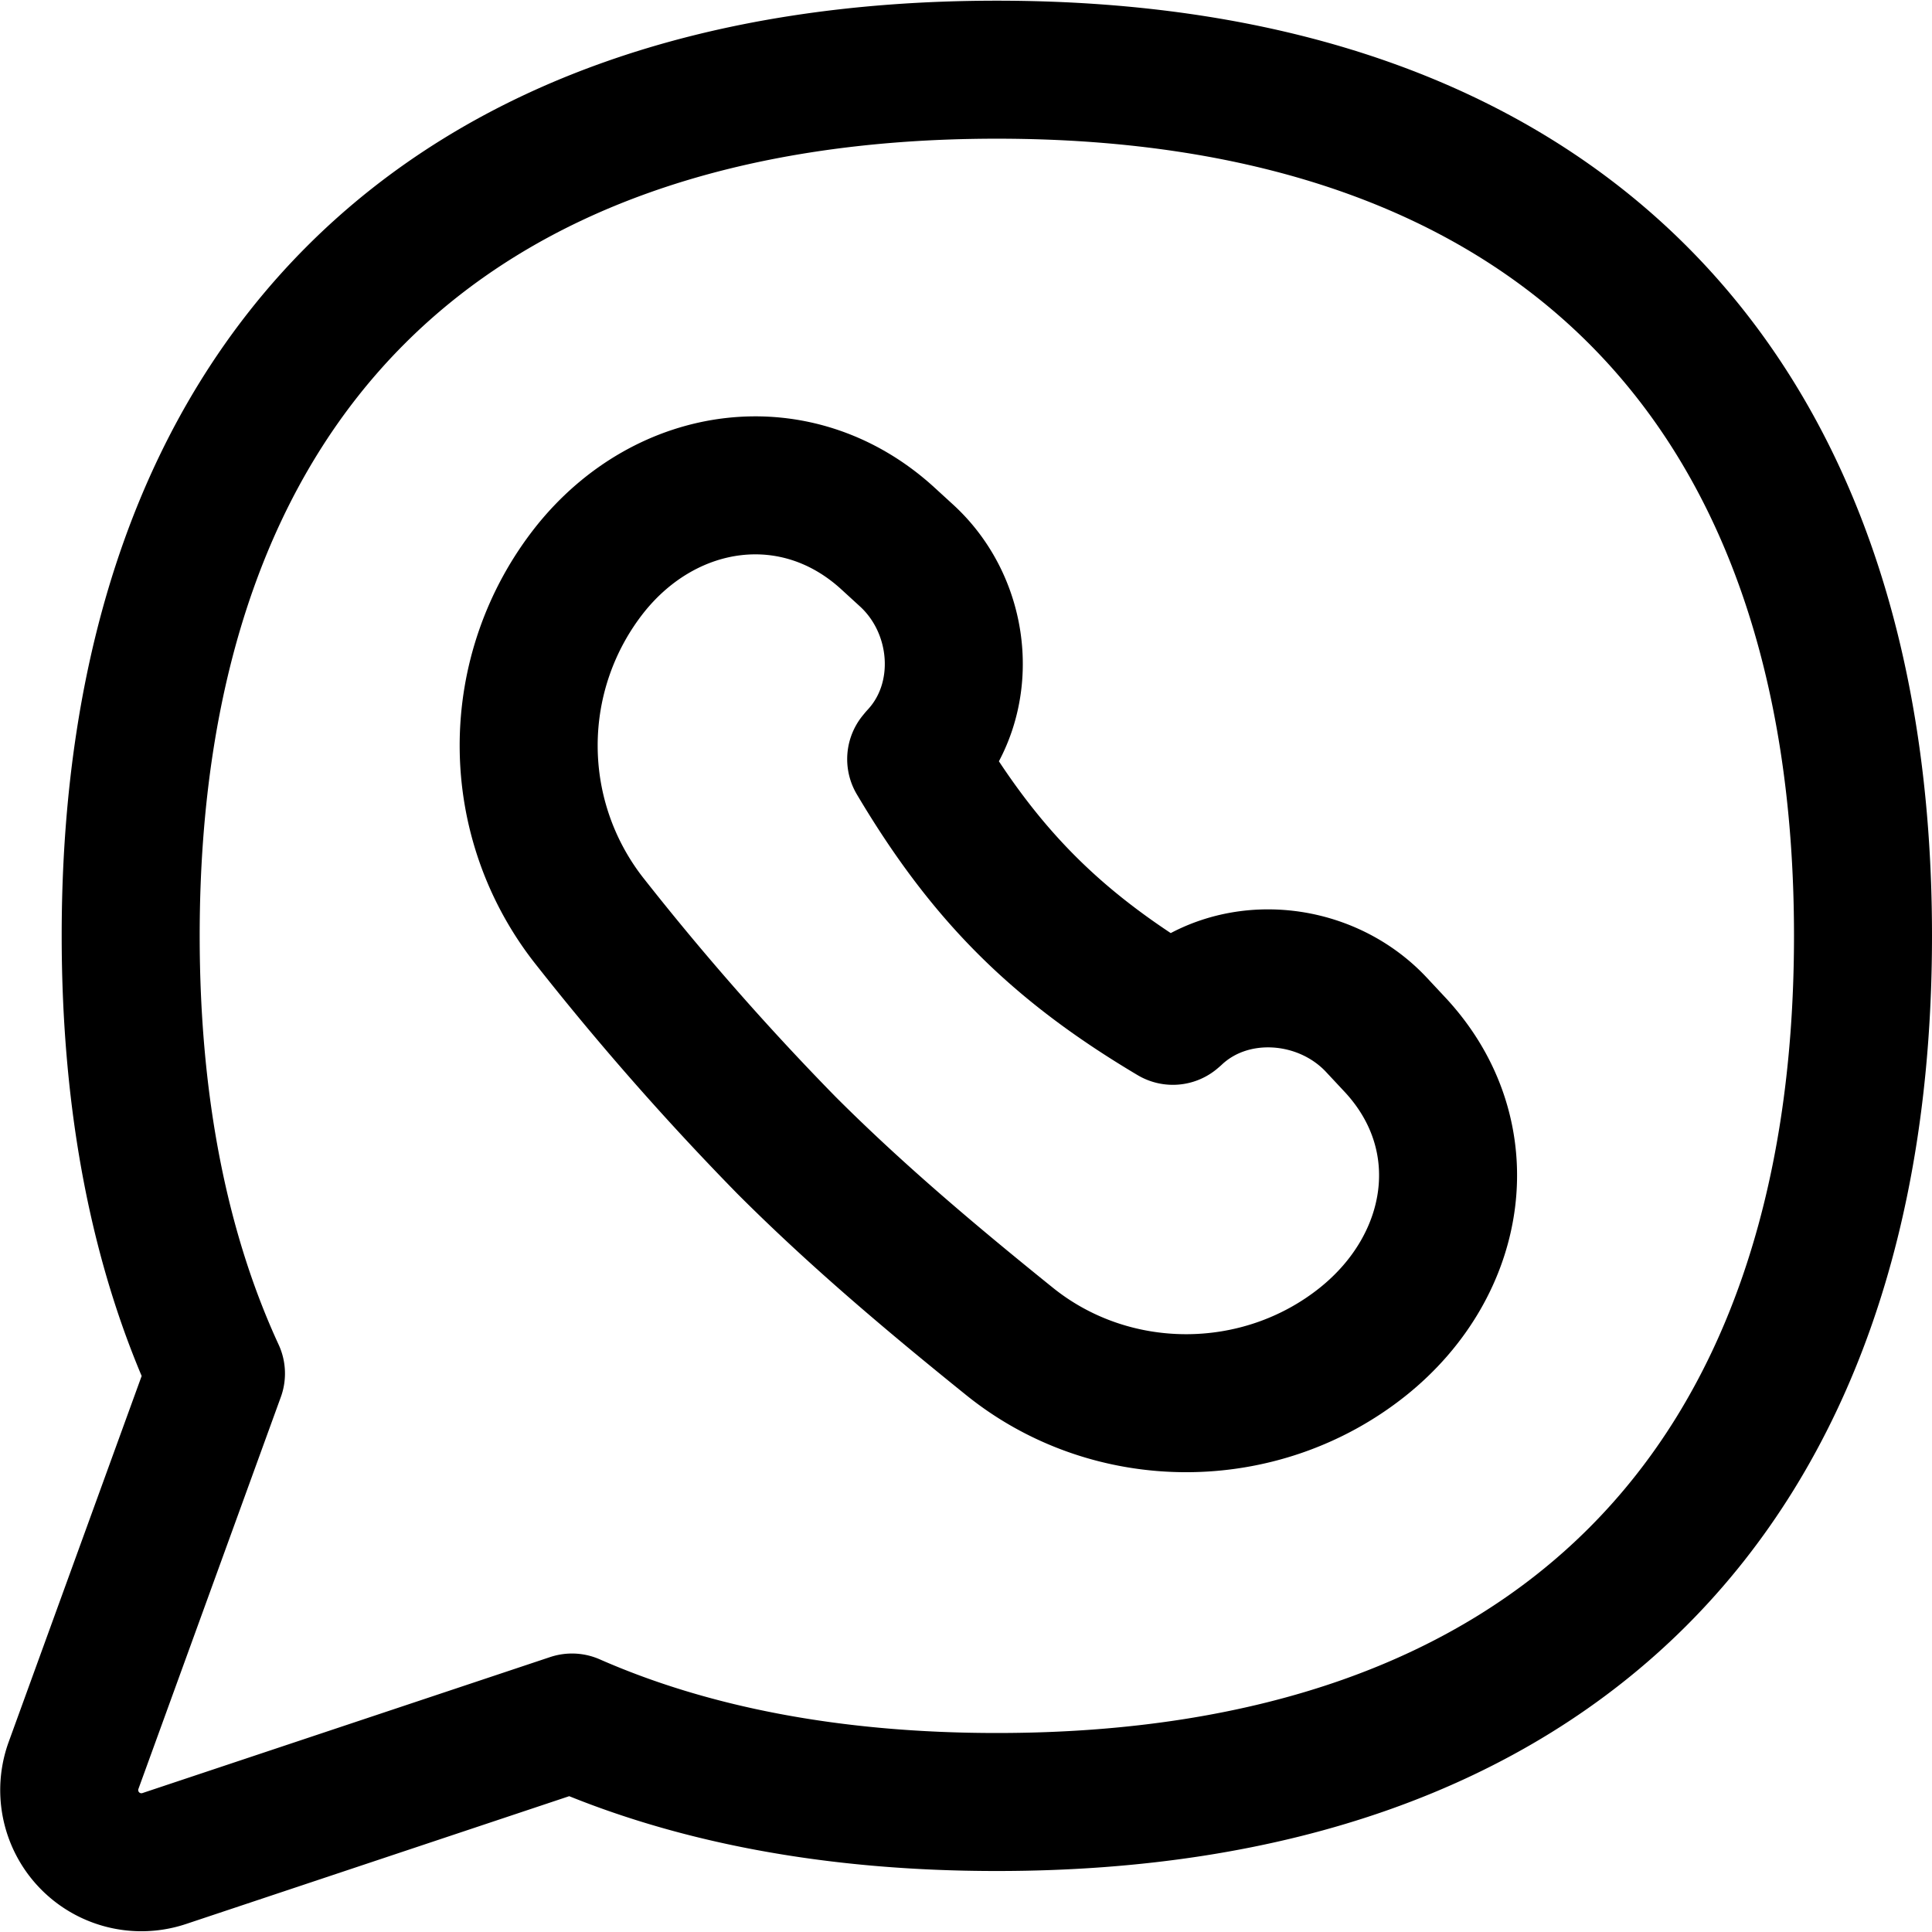 <svg xmlns="http://www.w3.org/2000/svg" fill="none" viewBox="0 0 14 14"><desc>Whatsapp Logo Streamline Icon: https://streamlinehq.com</desc><g stroke="currentColor" stroke-linecap="round" stroke-linejoin="round"><path d="M7.224 13.058c4.016 0 6.276-2.26 6.276-6.277S11.24.505 7.224.505C3.207.505.947 2.765.947 6.78c0 1.226.21 2.289.618 3.173L.533 12.793a.523.523 0 0 0 .656.675l2.956-.986c.865.38 1.896.576 3.079.576"/><path d="M6.432 3.9c-.659-.601-1.6-.471-2.156.225v0a2.056 2.056 0 0 0 .004 2.56A20 20 0 0 0 5.7 8.3c.517.517 1.068.979 1.615 1.42.74.597 1.816.597 2.56.003v0c.696-.556.844-1.49.24-2.146l-.142-.152c-.382-.407-1.053-.457-1.46-.076l-.014.012c-.85-.505-1.365-1.026-1.86-1.86l.014-.017c.381-.408.33-1.076-.08-1.455z"/></g></svg>